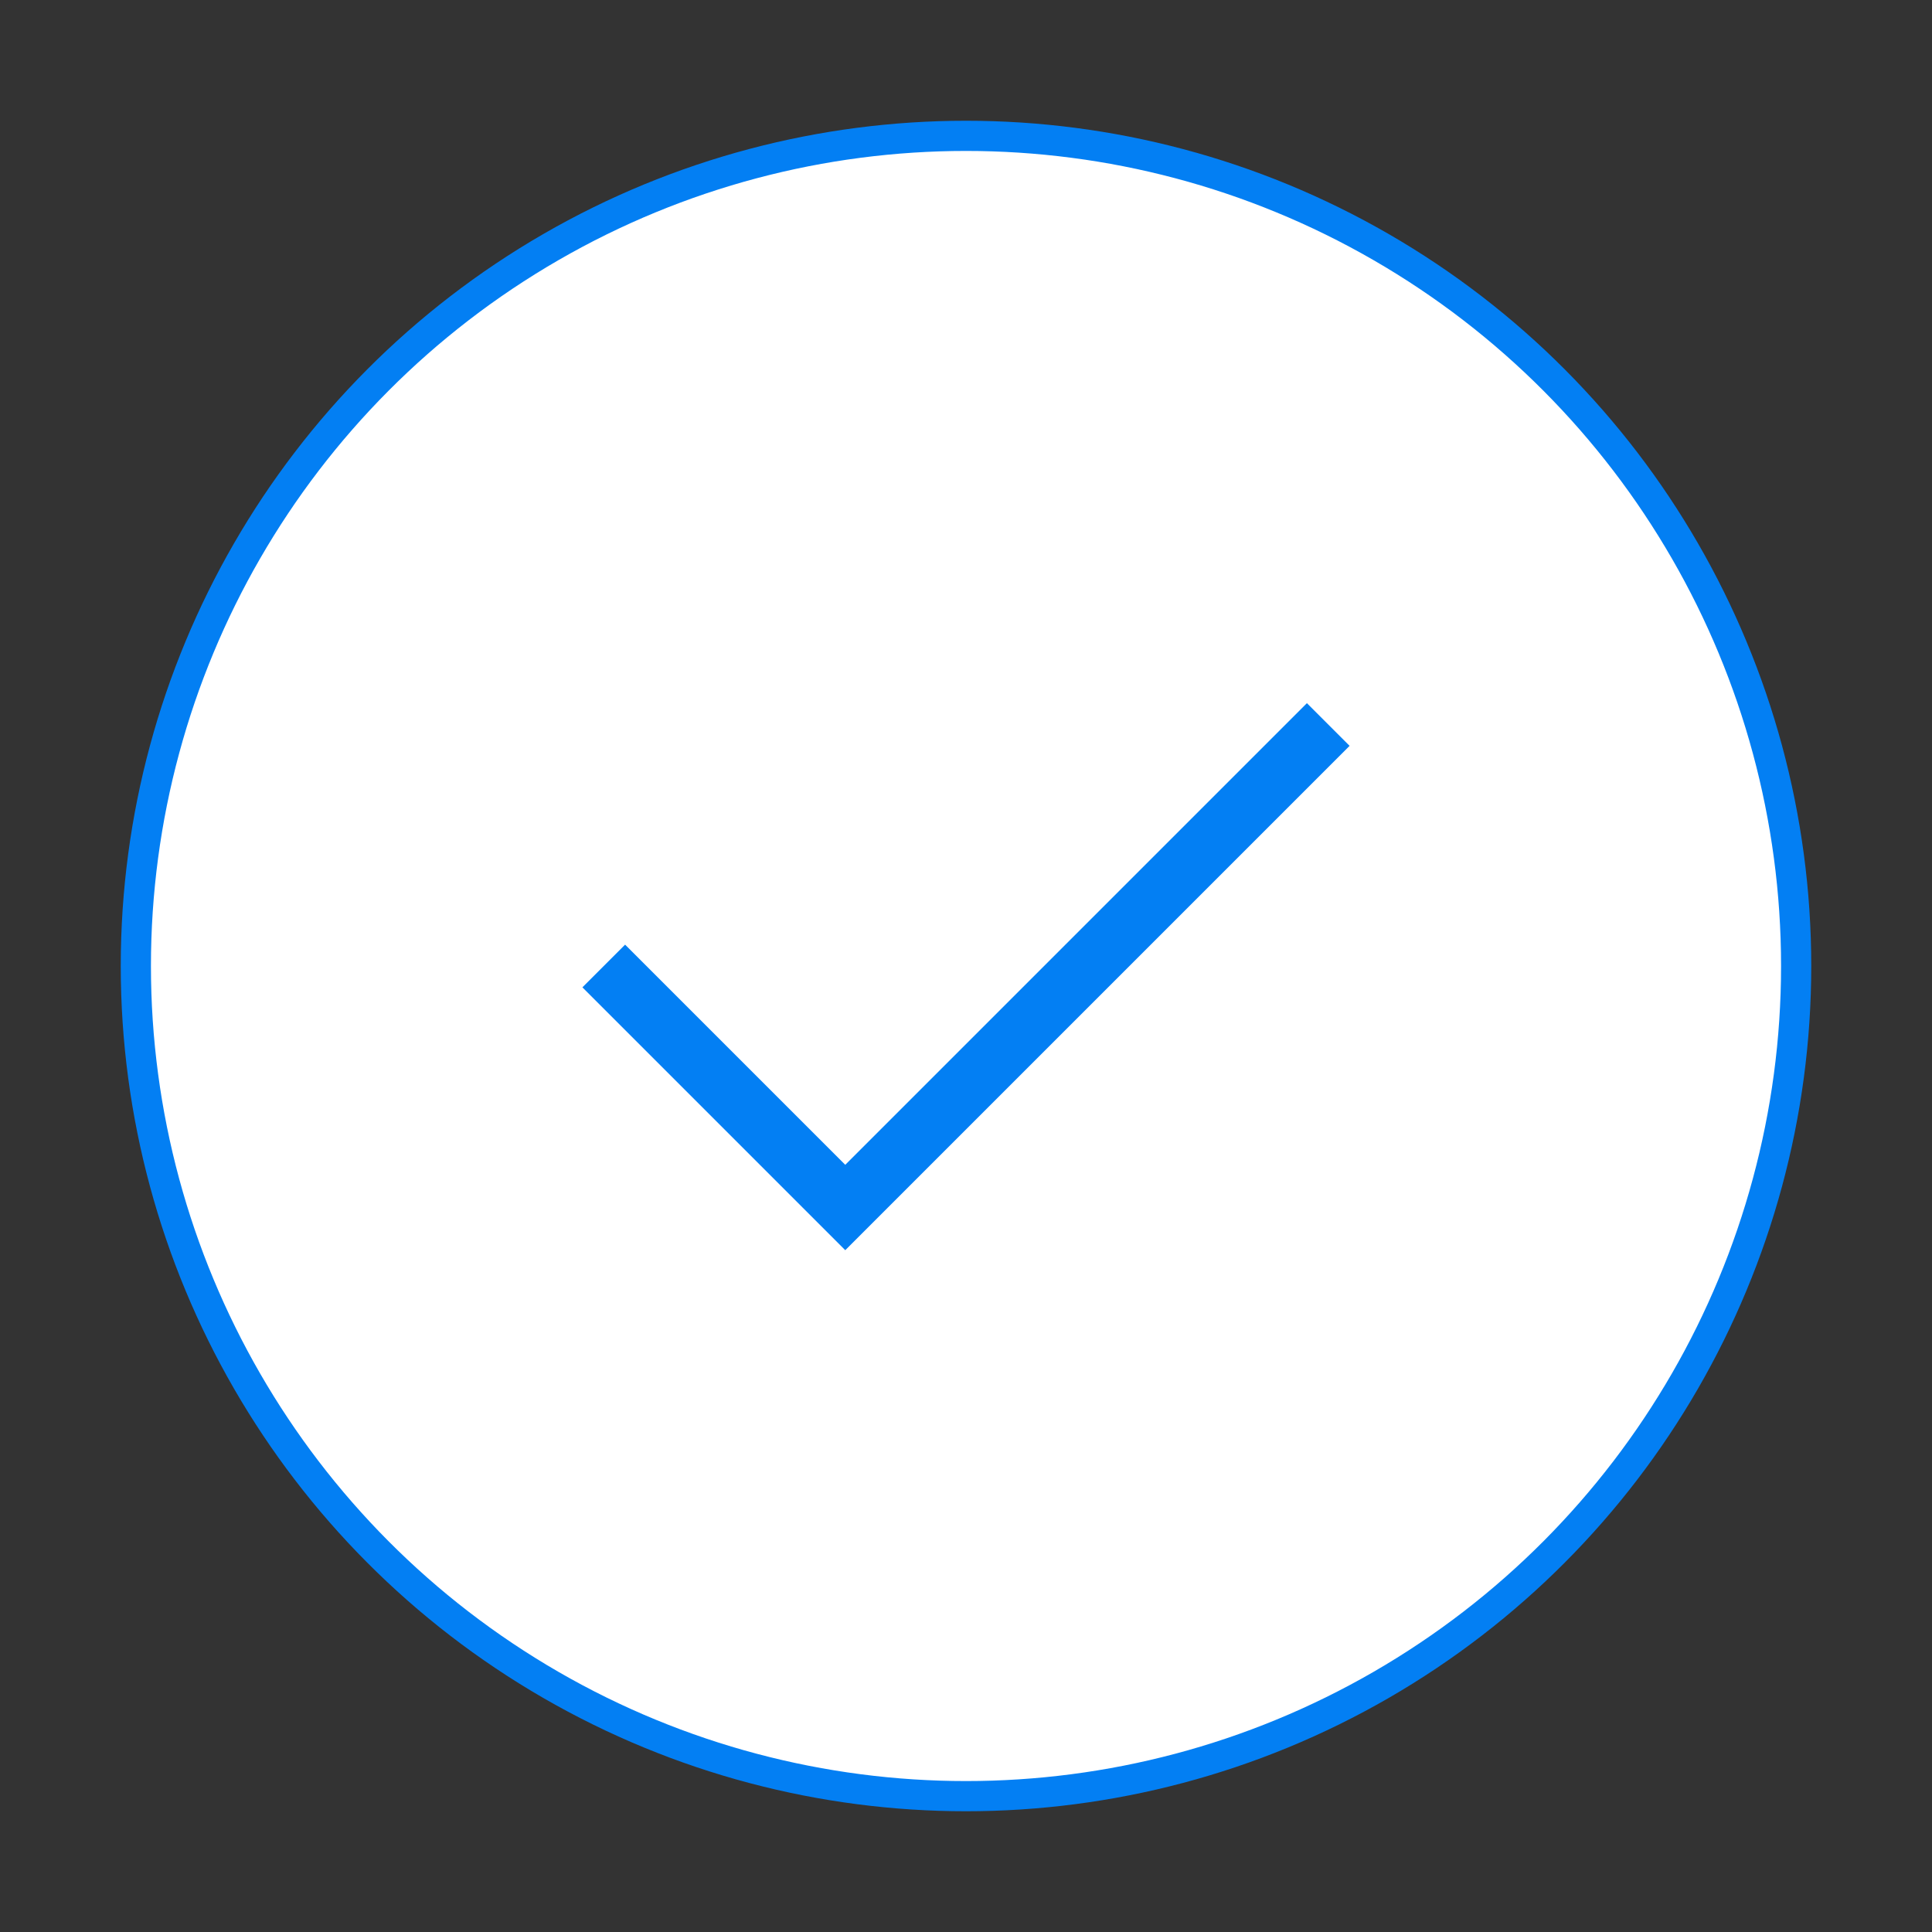<svg xmlns="http://www.w3.org/2000/svg" width="32" height="32" fill="none" viewBox="0 0 32 32">
    <rect x="0" y="0" width="32" height="32" fill="#333333" stroke="none"/>
    <circle cx="16" cy="16" r="13.75" fill="#fff" stroke="#037FF3" stroke-width=".5"/>
    <path stroke="#037FF3" stroke-miterlimit="3" d="M22 12l-8 8-4-4"/>
</svg>
